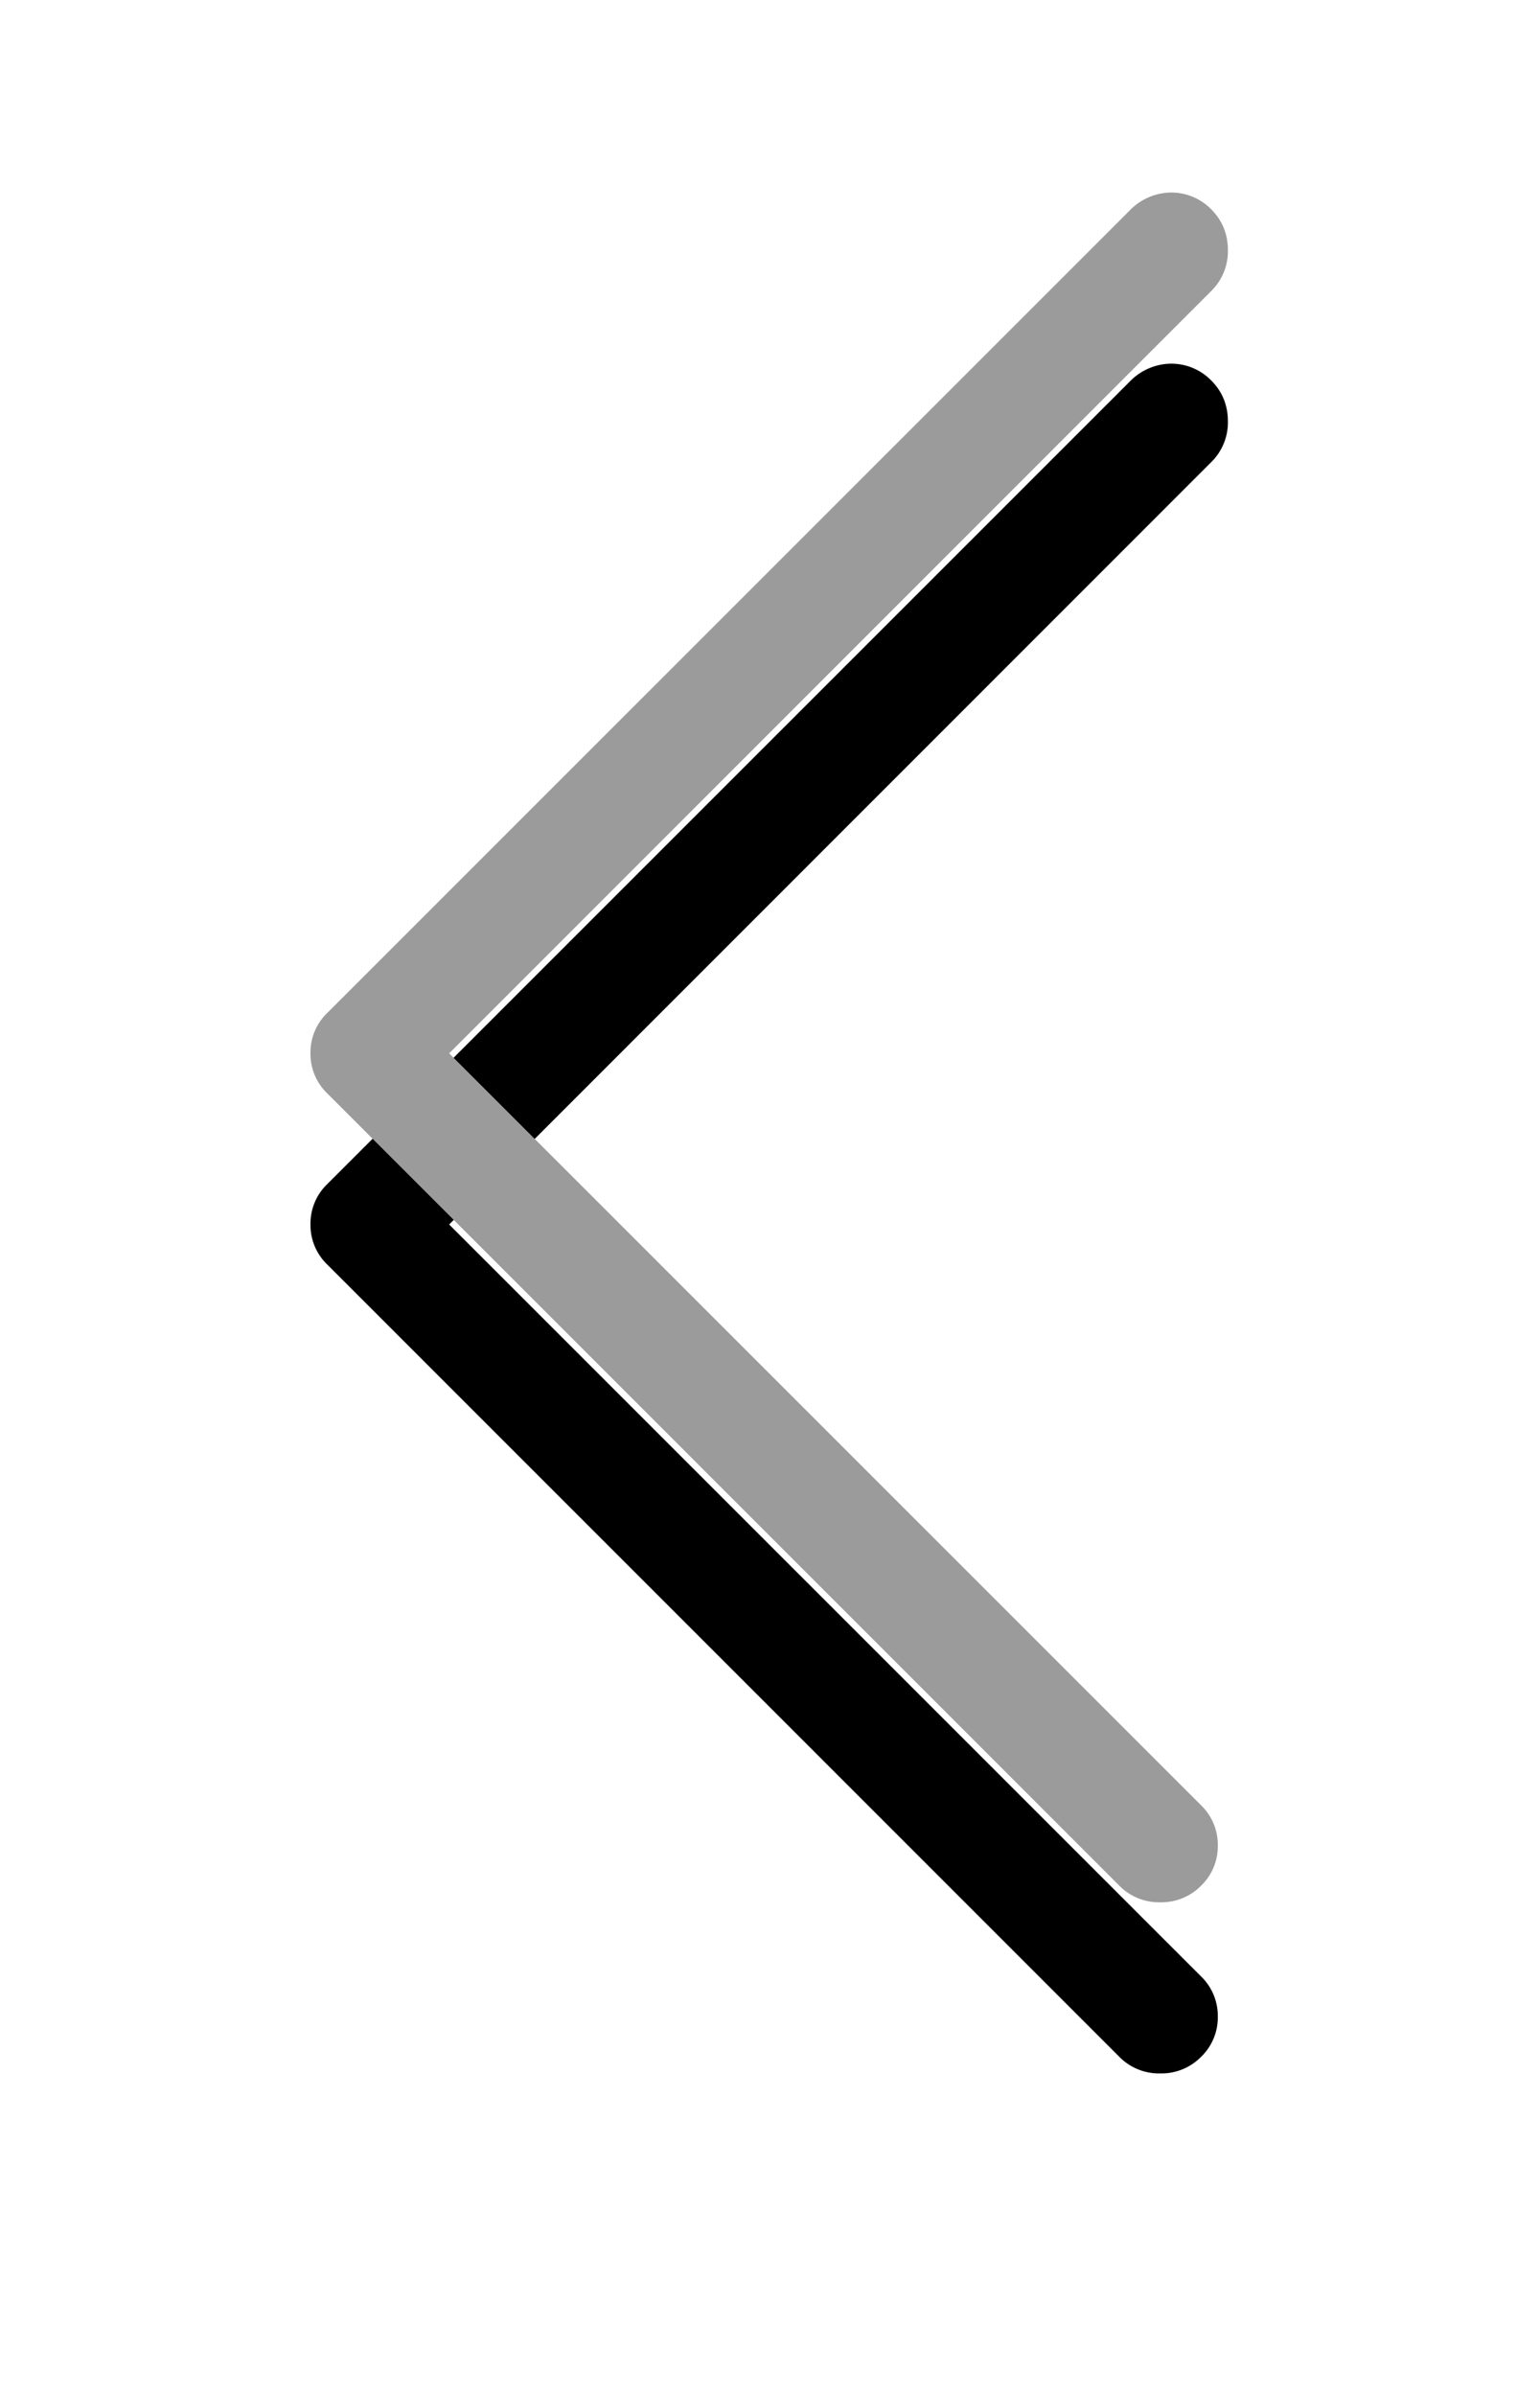 <svg xmlns="http://www.w3.org/2000/svg" xmlns:xlink="http://www.w3.org/1999/xlink" width="18" height="28" viewBox="0 0 18 28">
    <defs>
        <path id="b" d="M10.688 4.25a.654.654 0 0 1 .468.195c.13.13.196.29.196.479a.65.65 0 0 1-.196.478L2.25 14.31l8.79 8.789a.64.64 0 0 1 .194.468.64.64 0 0 1-.195.47.65.65 0 0 1-.478.194.65.65 0 0 1-.479-.195L.824 14.777a.64.64 0 0 1-.195-.468.64.64 0 0 1 .195-.47l9.395-9.394a.68.68 0 0 1 .469-.195z"/>
        <filter id="a" width="230.6%" height="170.1%" x="-65.3%" y="-25%" filterUnits="objectBoundingBox">
            <feOffset dy="2" in="SourceAlpha" result="shadowOffsetOuter1"/>
            <feGaussianBlur in="shadowOffsetOuter1" result="shadowBlurOuter1" stdDeviation="2"/>
            <feColorMatrix in="shadowBlurOuter1" values="0 0 0 0 0 0 0 0 0 0 0 0 0 0 0 0 0 0 1 0"/>
        </filter>
    </defs>
    <g fill="none" fill-rule="evenodd" transform="translate(3 -2)">
        <use fill="#000" filter="url(#a)" xlink:href="#b"/>
        <use fill="#9B9B9B" xlink:href="#b"/>
    </g>
</svg>
